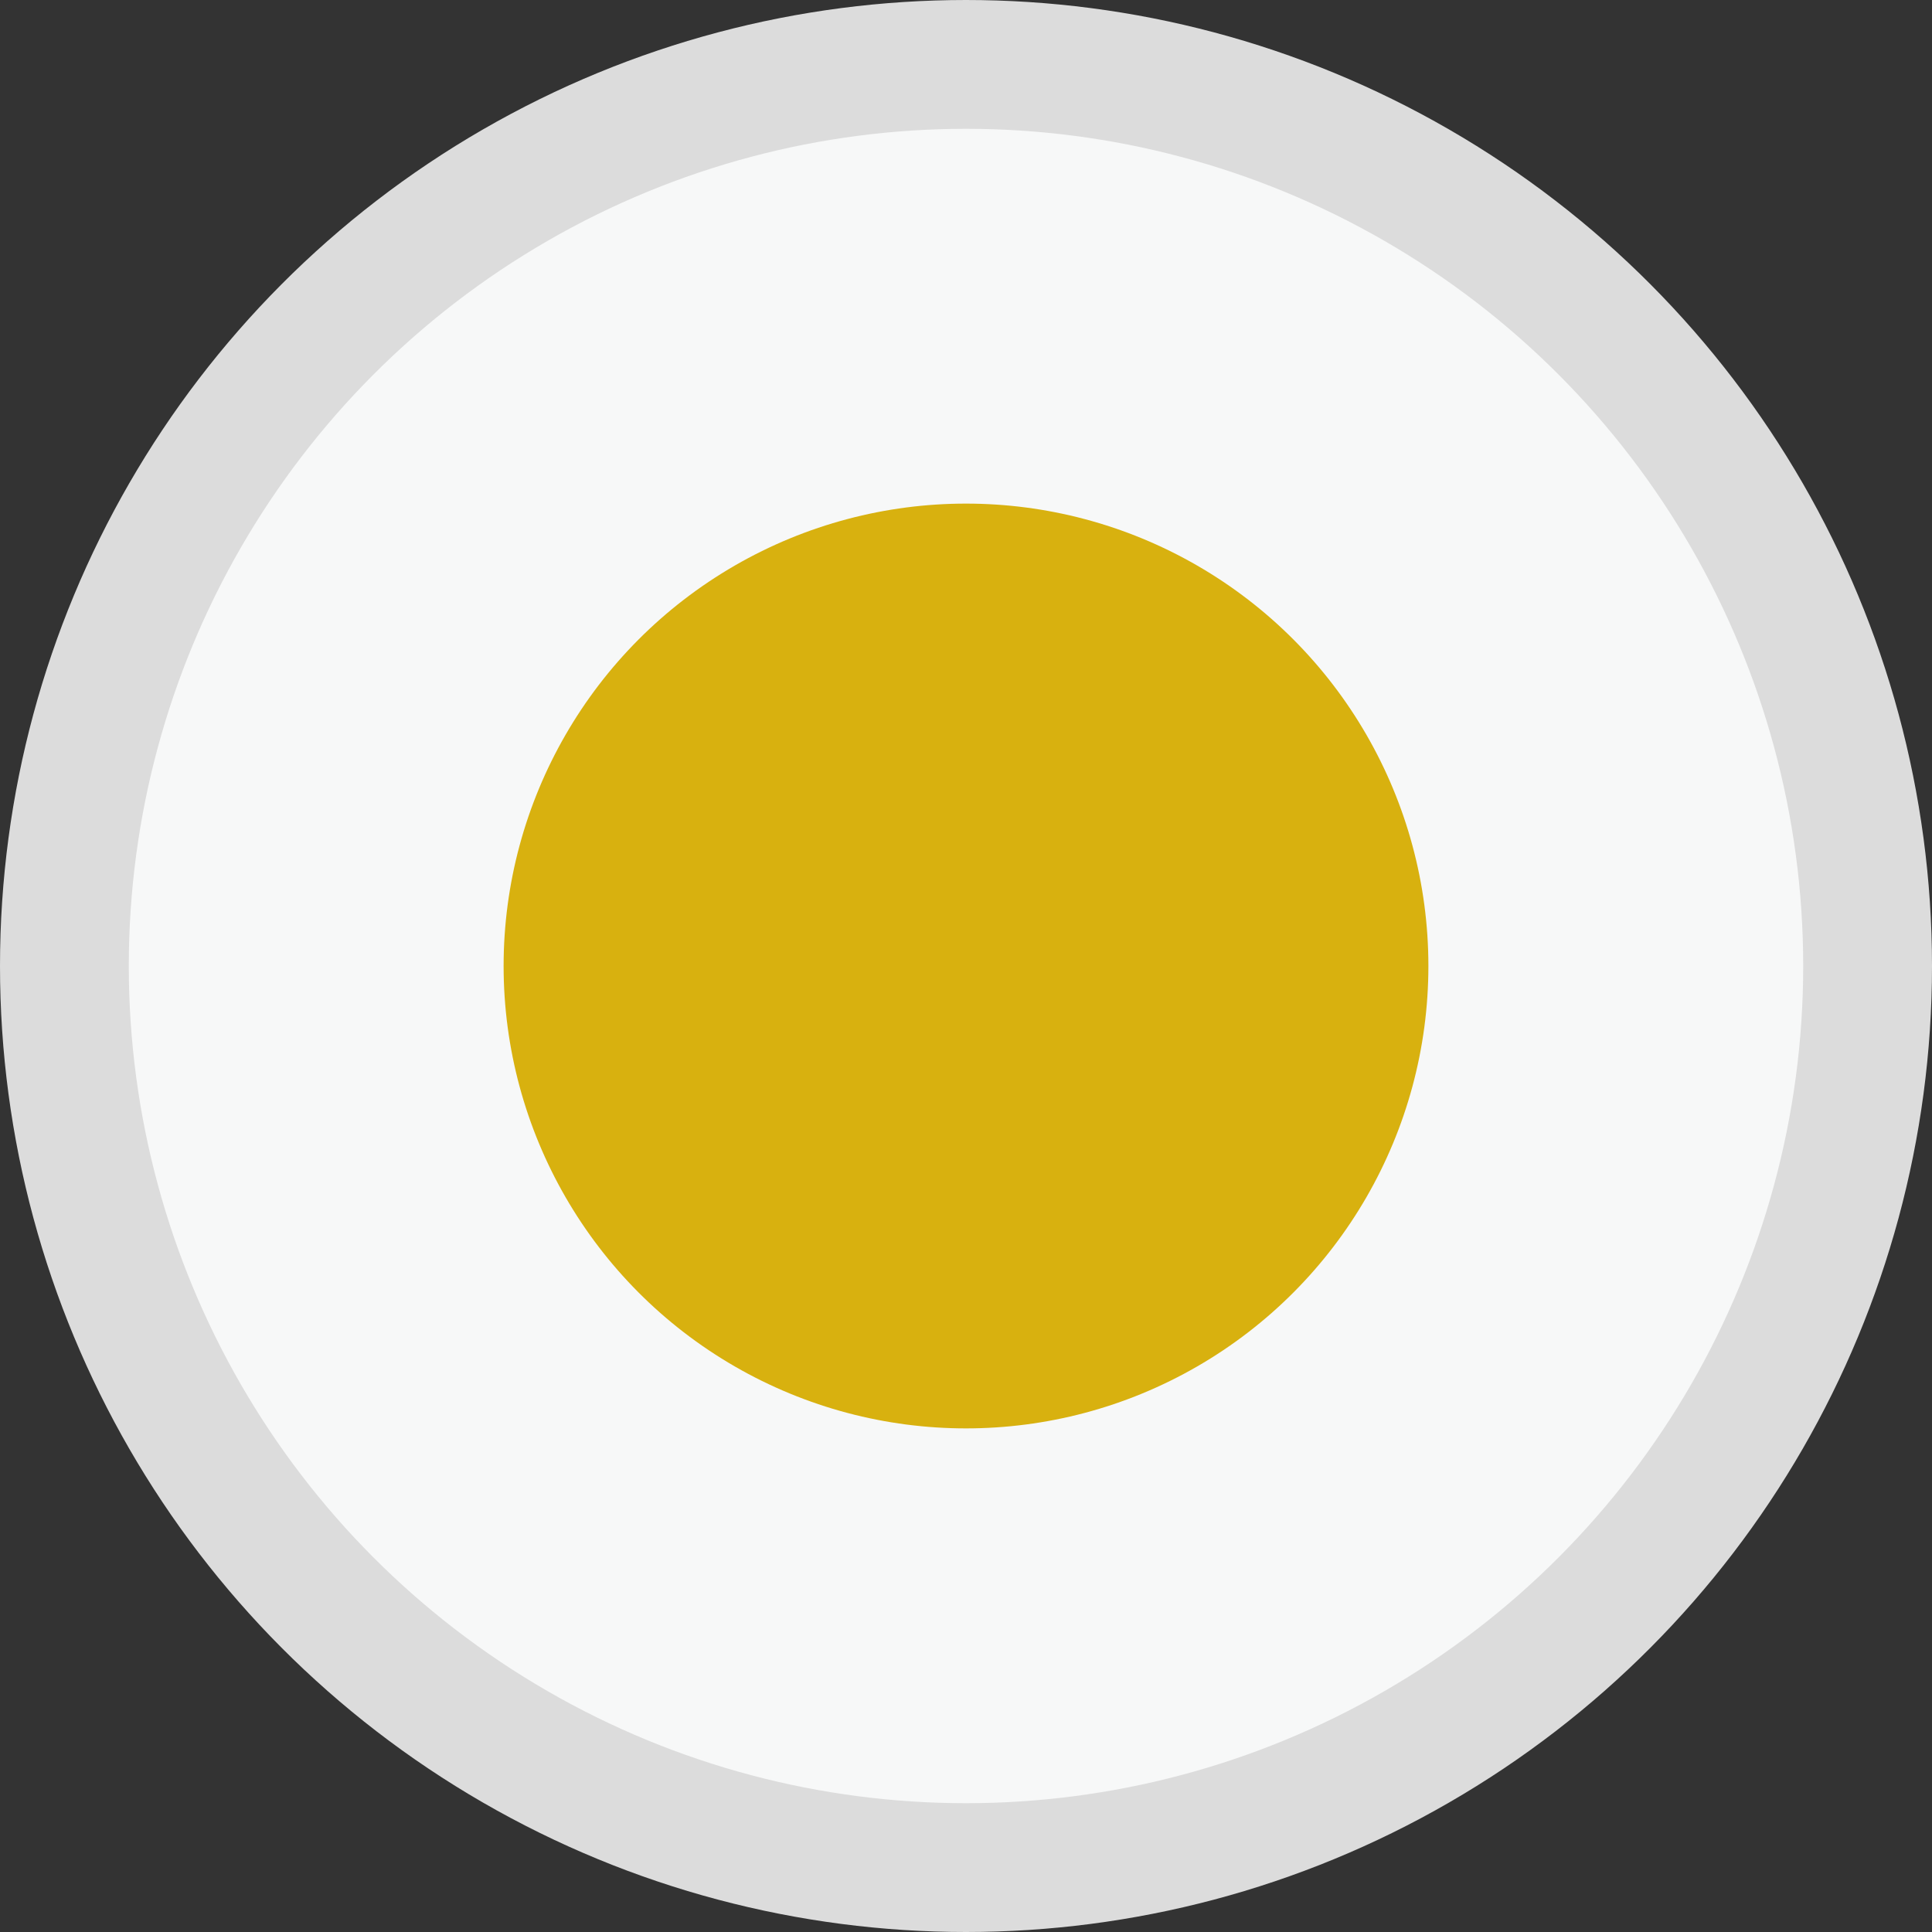 <svg xmlns="http://www.w3.org/2000/svg" viewBox="0 0 15 15"><rect x="0" y="0" width="15" height="15" fill="#333333" stroke="none"/><defs><style>.cls-1{fill:#f7f8f8;stroke:#dcdcdc;stroke-miterlimit:10;}.cls-2{fill:#d8b10f;}</style></defs><title>yellow</title><g id="图层_2" data-name="图层 2"><g id="图层_1-2" data-name="图层 1"><circle class="cls-1" cx="7.5" cy="7.5" r="7"/><circle class="cls-2" cx="7.5" cy="7.5" r="3.59"/></g></g></svg>
